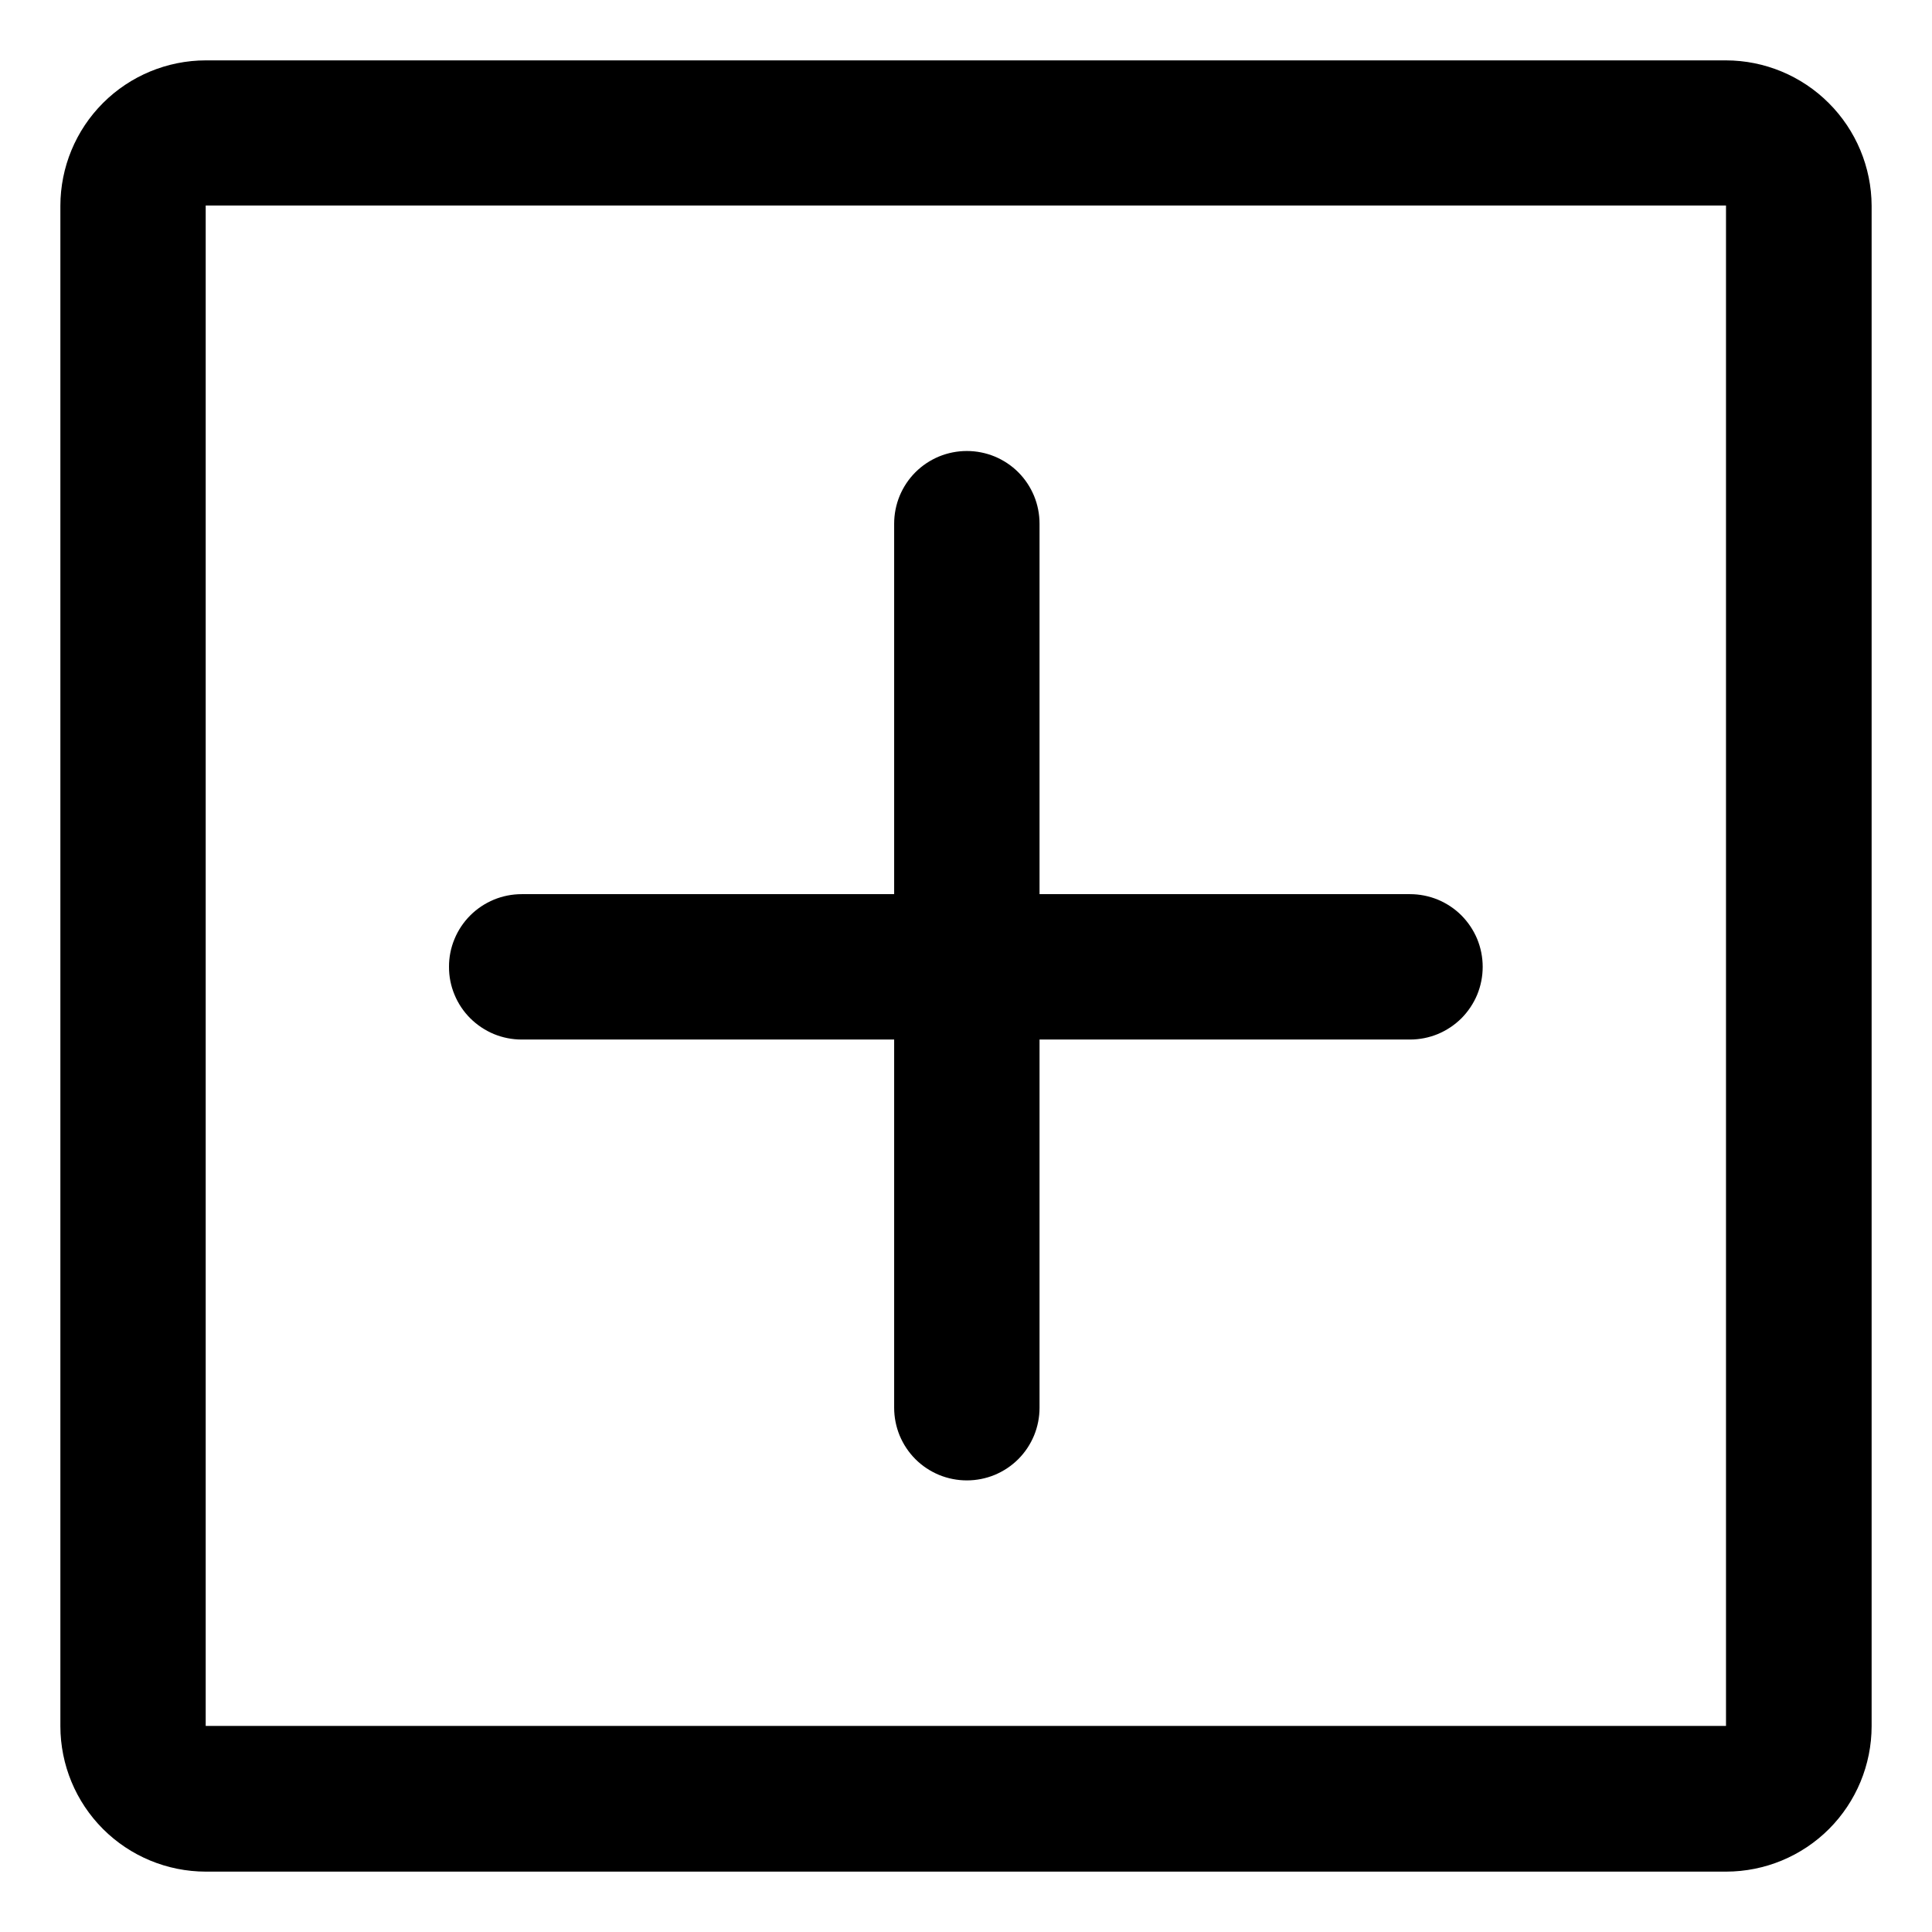 <svg width="32" height="32" viewBox="0 0 32 32" fill="none" xmlns="http://www.w3.org/2000/svg">
<path d="M28.592 31H3.407C2.769 30.999 2.157 30.745 1.706 30.294C1.254 29.842 1.001 29.23 1 28.592V3.408C1.001 2.77 1.254 2.158 1.706 1.706C2.157 1.255 2.769 1.001 3.407 1H28.588C29.226 1.001 29.838 1.255 30.29 1.707C30.742 2.158 30.997 2.77 31 3.408V28.592C30.999 29.23 30.745 29.842 30.294 30.294C29.843 30.745 29.23 30.999 28.592 31V31ZM3.407 3.404V28.587H28.588V3.404H3.407Z" fill="black"/>
<path d="M23.354 14.81H17.218V8.674C17.218 8.516 17.187 8.359 17.127 8.213C17.066 8.067 16.978 7.934 16.866 7.822C16.754 7.71 16.621 7.622 16.475 7.561C16.329 7.501 16.172 7.47 16.014 7.47V7.47C15.856 7.47 15.699 7.501 15.553 7.561C15.407 7.622 15.274 7.71 15.162 7.822C15.05 7.934 14.962 8.067 14.901 8.213C14.841 8.359 14.81 8.516 14.81 8.674V14.81H8.641C8.482 14.81 8.326 14.841 8.18 14.901C8.034 14.962 7.901 15.05 7.789 15.162C7.677 15.274 7.588 15.407 7.528 15.553C7.467 15.699 7.436 15.856 7.437 16.014V16.014C7.436 16.172 7.467 16.329 7.528 16.475C7.588 16.621 7.677 16.754 7.789 16.866C7.901 16.977 8.034 17.066 8.18 17.127C8.326 17.187 8.482 17.218 8.641 17.218H14.81V23.316C14.81 23.474 14.841 23.631 14.901 23.777C14.962 23.923 15.05 24.056 15.162 24.168C15.274 24.28 15.407 24.368 15.553 24.429C15.699 24.489 15.856 24.52 16.014 24.52V24.52C16.172 24.52 16.329 24.489 16.475 24.429C16.621 24.368 16.754 24.28 16.866 24.168C16.978 24.056 17.066 23.923 17.127 23.777C17.187 23.631 17.218 23.474 17.218 23.316V17.218H23.354C23.512 17.218 23.669 17.187 23.815 17.127C23.961 17.066 24.094 16.977 24.206 16.866C24.317 16.754 24.406 16.621 24.467 16.475C24.527 16.329 24.558 16.172 24.558 16.014V16.014C24.558 15.856 24.527 15.699 24.467 15.553C24.406 15.407 24.317 15.274 24.206 15.162C24.094 15.05 23.961 14.962 23.815 14.901C23.669 14.841 23.512 14.81 23.354 14.81V14.81Z" fill="black"/>
</svg>
